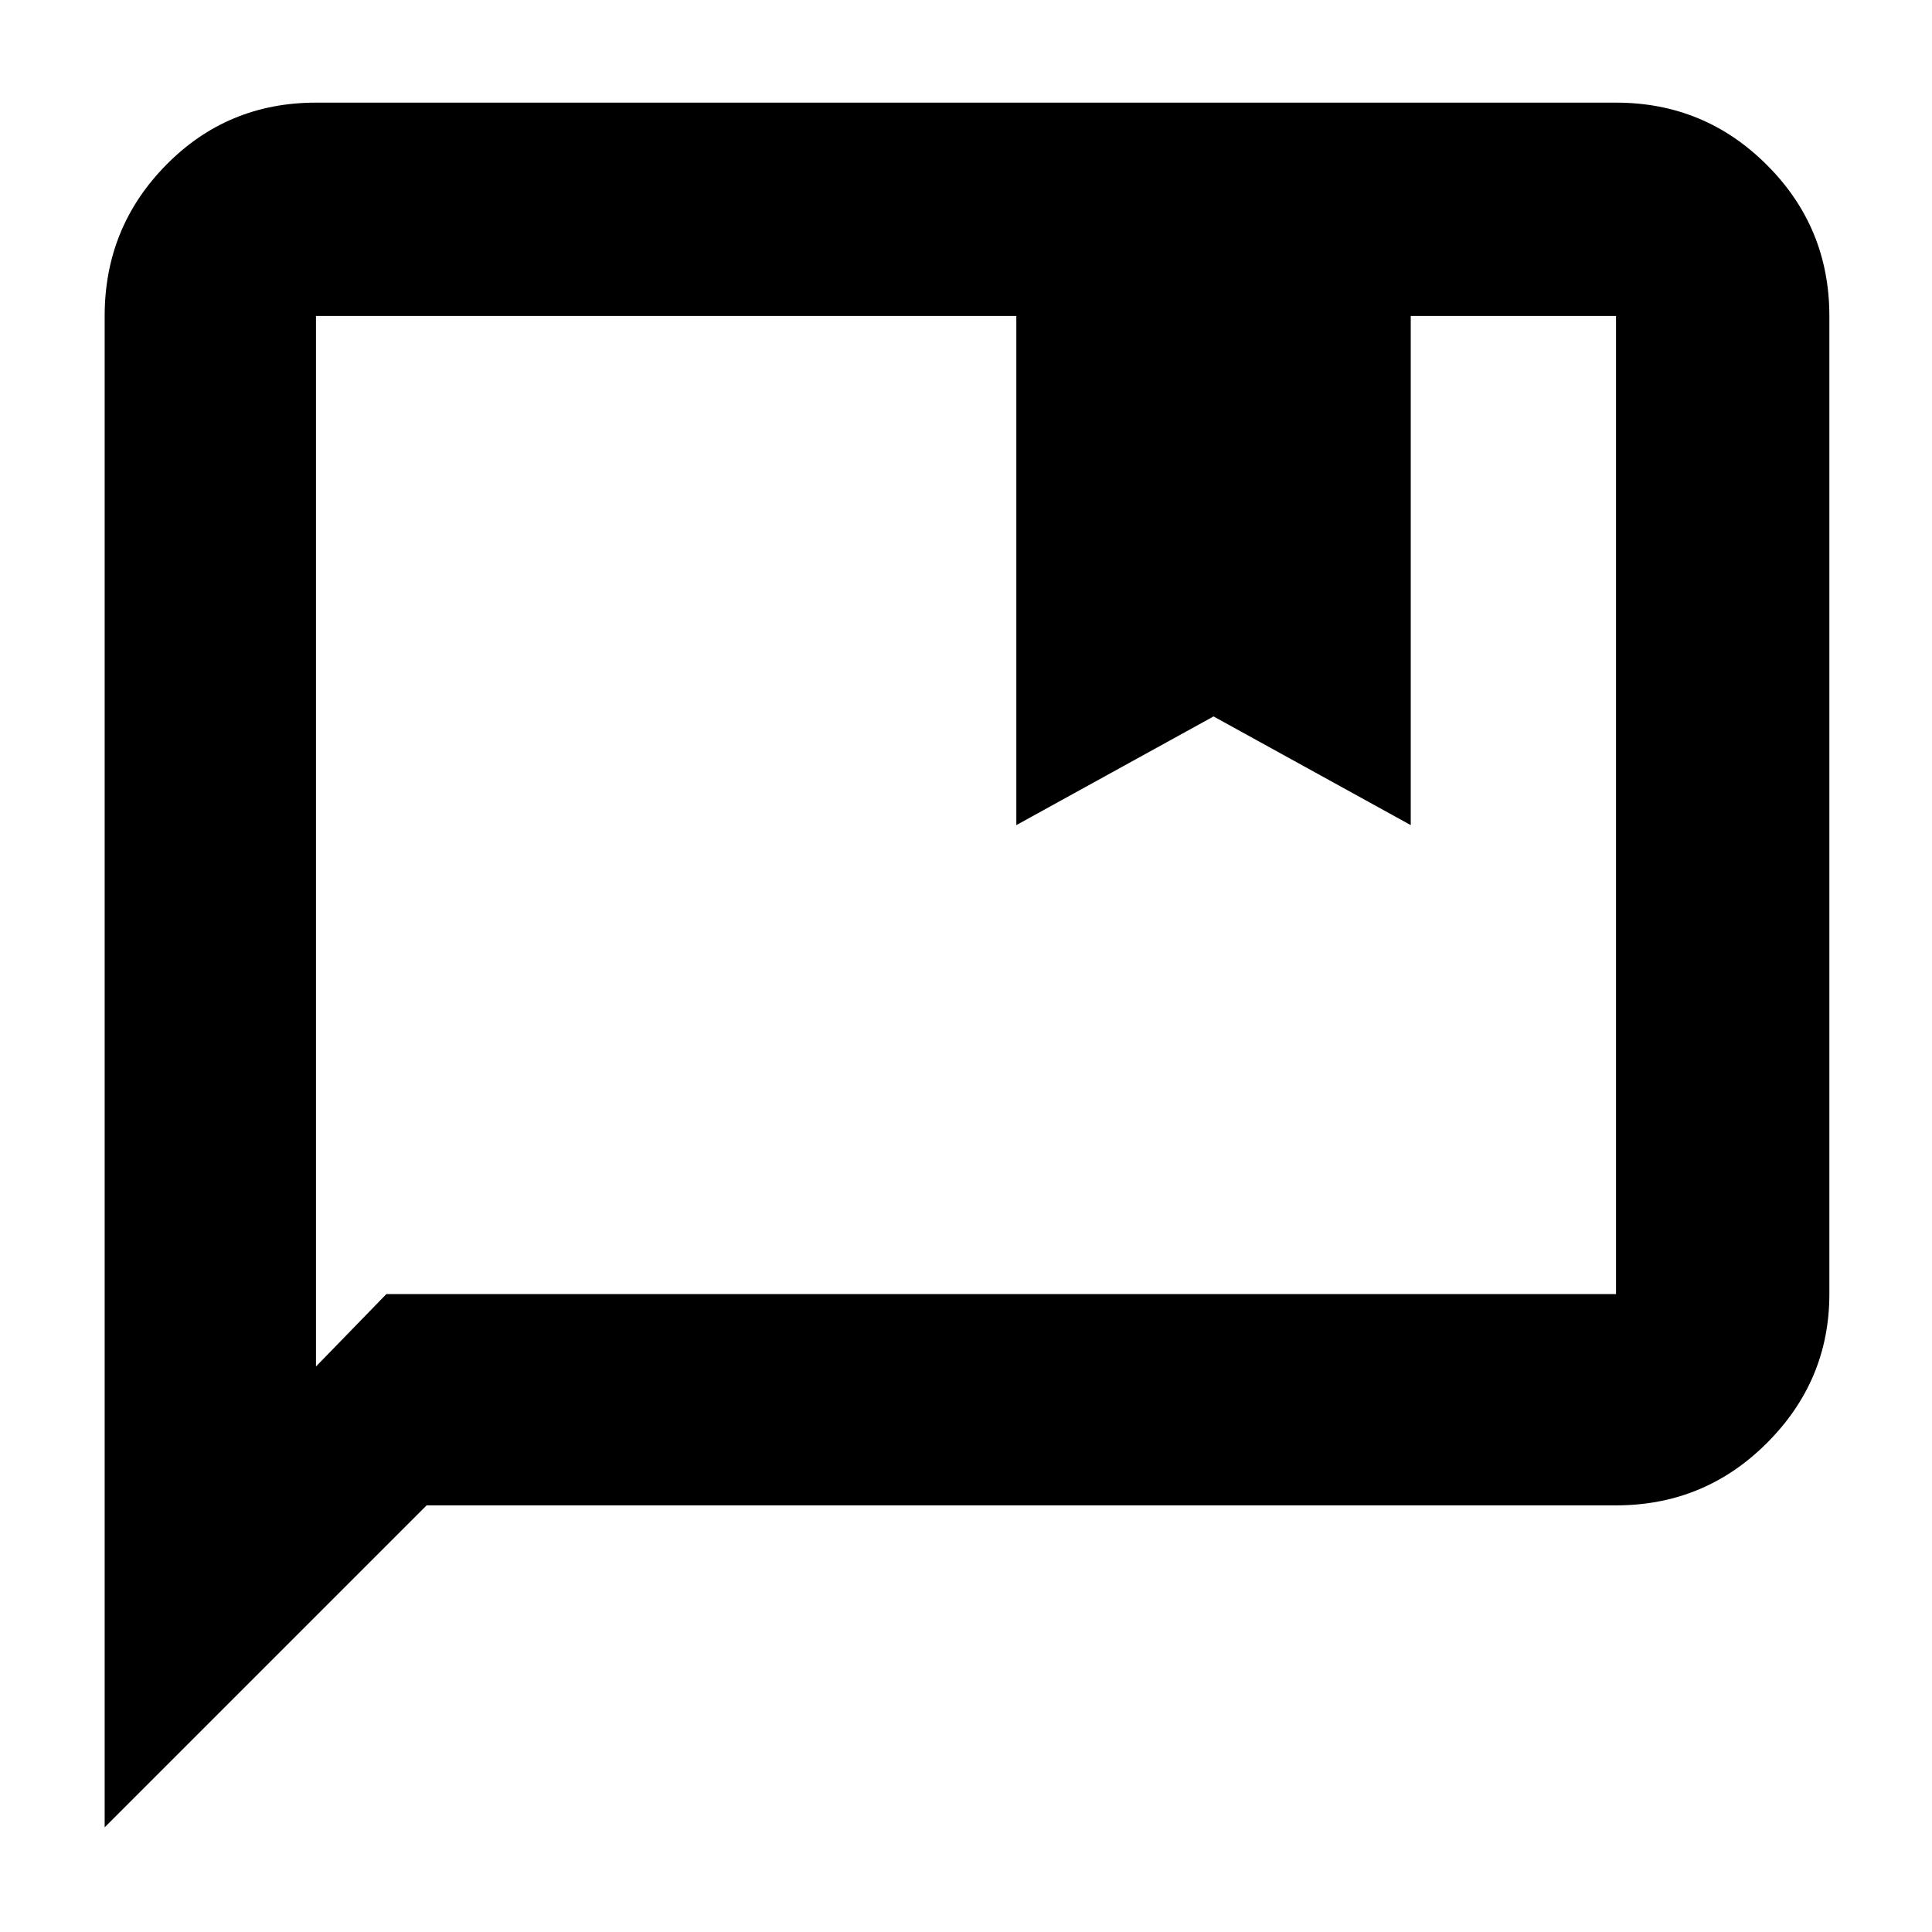 <svg xmlns="http://www.w3.org/2000/svg" height="40" width="40"><path d="M21.042 17.083V6.542H6.542Q6.542 6.542 6.542 6.542Q6.542 6.542 6.542 6.542V28.292L8 26.792H33.458Q33.458 26.792 33.458 26.792Q33.458 26.792 33.458 26.792V6.542Q33.458 6.542 33.458 6.542Q33.458 6.542 33.458 6.542H29.208V17.083L25.125 14.833ZM2.167 37.833V6.542Q2.167 4.708 3.438 3.417Q4.708 2.125 6.542 2.125H33.458Q35.292 2.125 36.583 3.417Q37.875 4.708 37.875 6.542V26.792Q37.875 28.583 36.583 29.875Q35.292 31.167 33.458 31.167H8.833ZM6.542 6.542Q6.542 6.542 6.542 6.542Q6.542 6.542 6.542 6.542V28.292V26.792Q6.542 26.792 6.542 26.792Q6.542 26.792 6.542 26.792V6.542Q6.542 6.542 6.542 6.542Q6.542 6.542 6.542 6.542Z"/></svg>